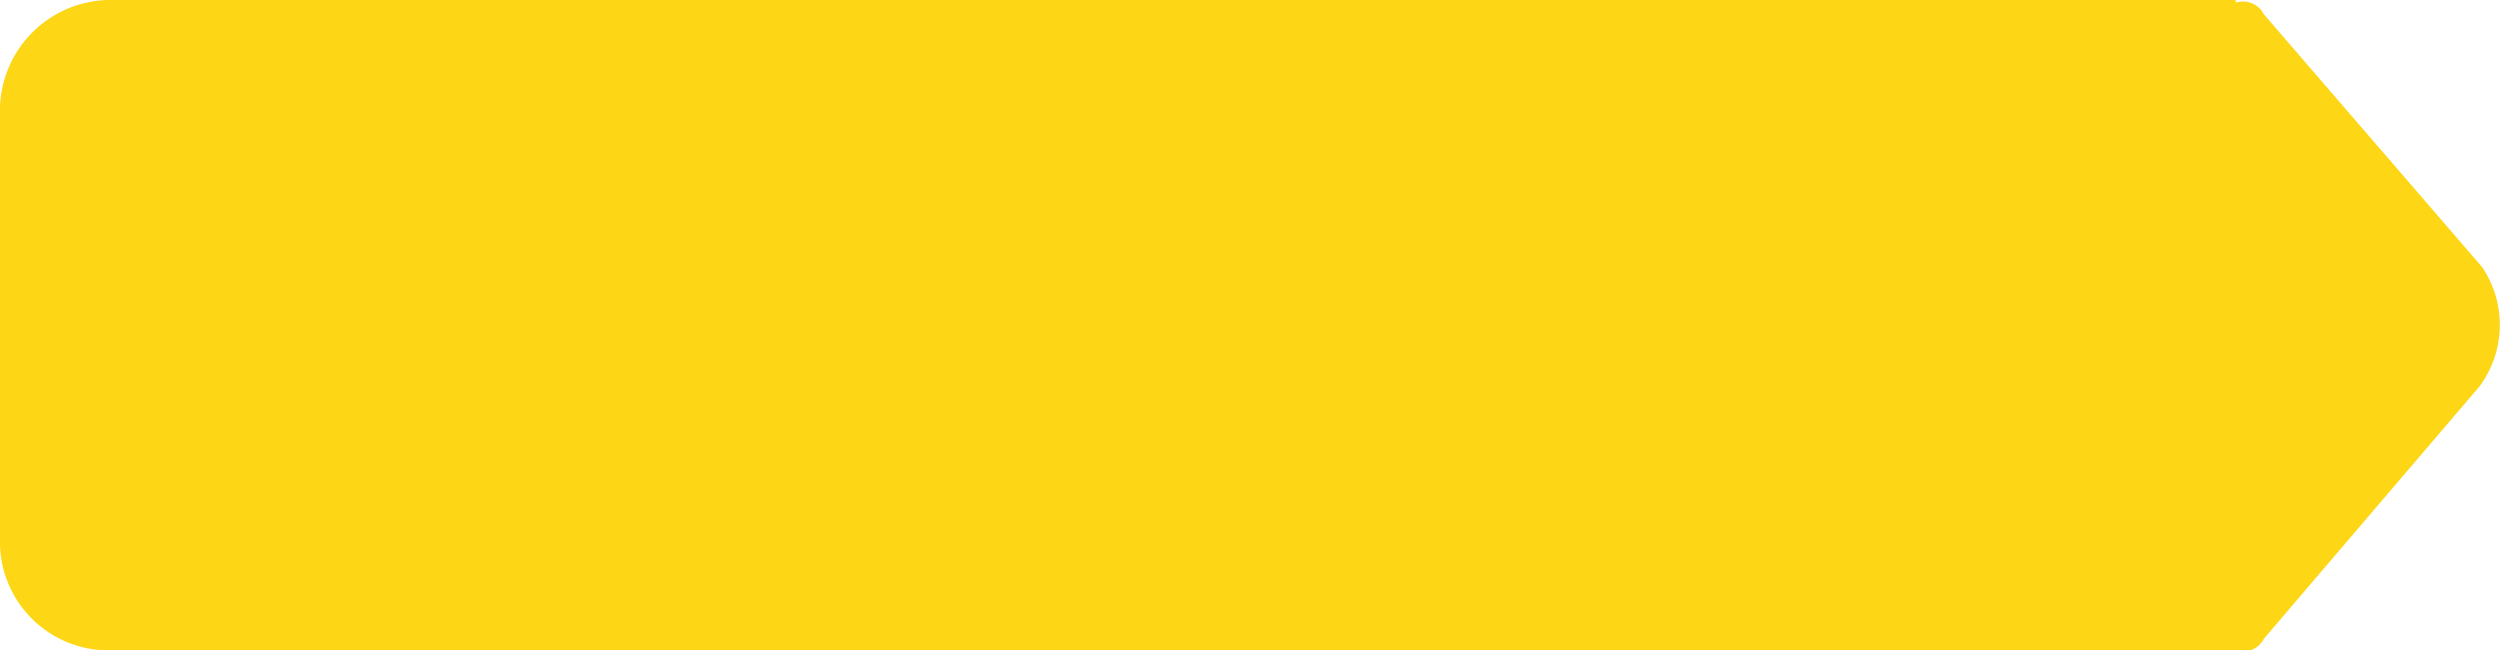 <svg xmlns='http://www.w3.org/2000/svg' viewBox='0 0 123 32'><title>Tag</title><path d='M-545.88,122.14l-10.74-12.44a1.15,1.15,0,0,0-1.38-.57V109H-662.7a5.45,5.45,0,0,0-5.3,5.25v21.61a5.35,5.35,0,0,0,5.3,5.14H-558a1.15,1.15,0,0,0,1.38-.57L-546,128A5.08,5.08,0,0,0-545.88,122.14Z' transform='translate(668 -109)' fill='#fdd615'/></svg>